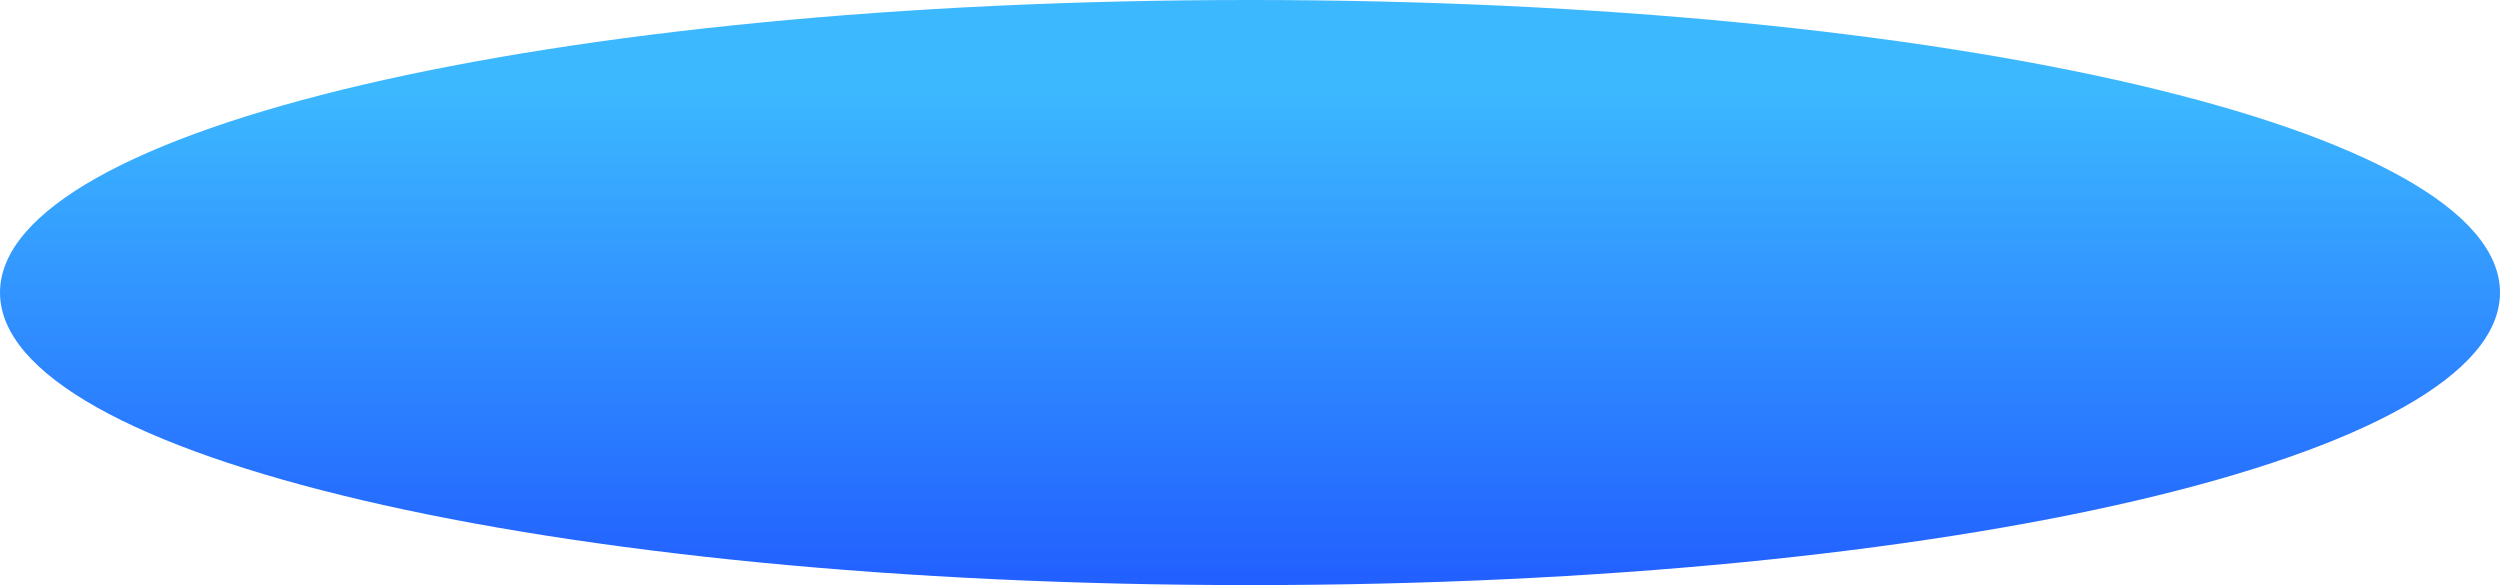 ﻿<?xml version="1.0" encoding="utf-8"?>
<svg version="1.1" xmlns:xlink="http://www.w3.org/1999/xlink" width="47px" height="11px" xmlns="http://www.w3.org/2000/svg">
  <defs>
    <linearGradient gradientUnits="userSpaceOnUse" x1="1663.5" y1="533.76" x2="1663.5" y2="542.89" id="LinearGradient669">
      <stop id="Stop670" stop-color="#3cb8ff" offset="0" />
      <stop id="Stop671" stop-color="#2260ff" offset="1" />
    </linearGradient>
  </defs>
  <g transform="matrix(1 0 0 1 -1640 -532 )">
    <path d="M 1663.5 532  C 1676.66 532  1687 534.42  1687 537.5  C 1687 540.58  1676.66 543  1663.5 543  C 1650.34 543  1640 540.58  1640 537.5  C 1640 534.42  1650.34 532  1663.5 532  Z " fill-rule="nonzero" fill="url(#LinearGradient669)" stroke="none" />
  </g>
</svg>